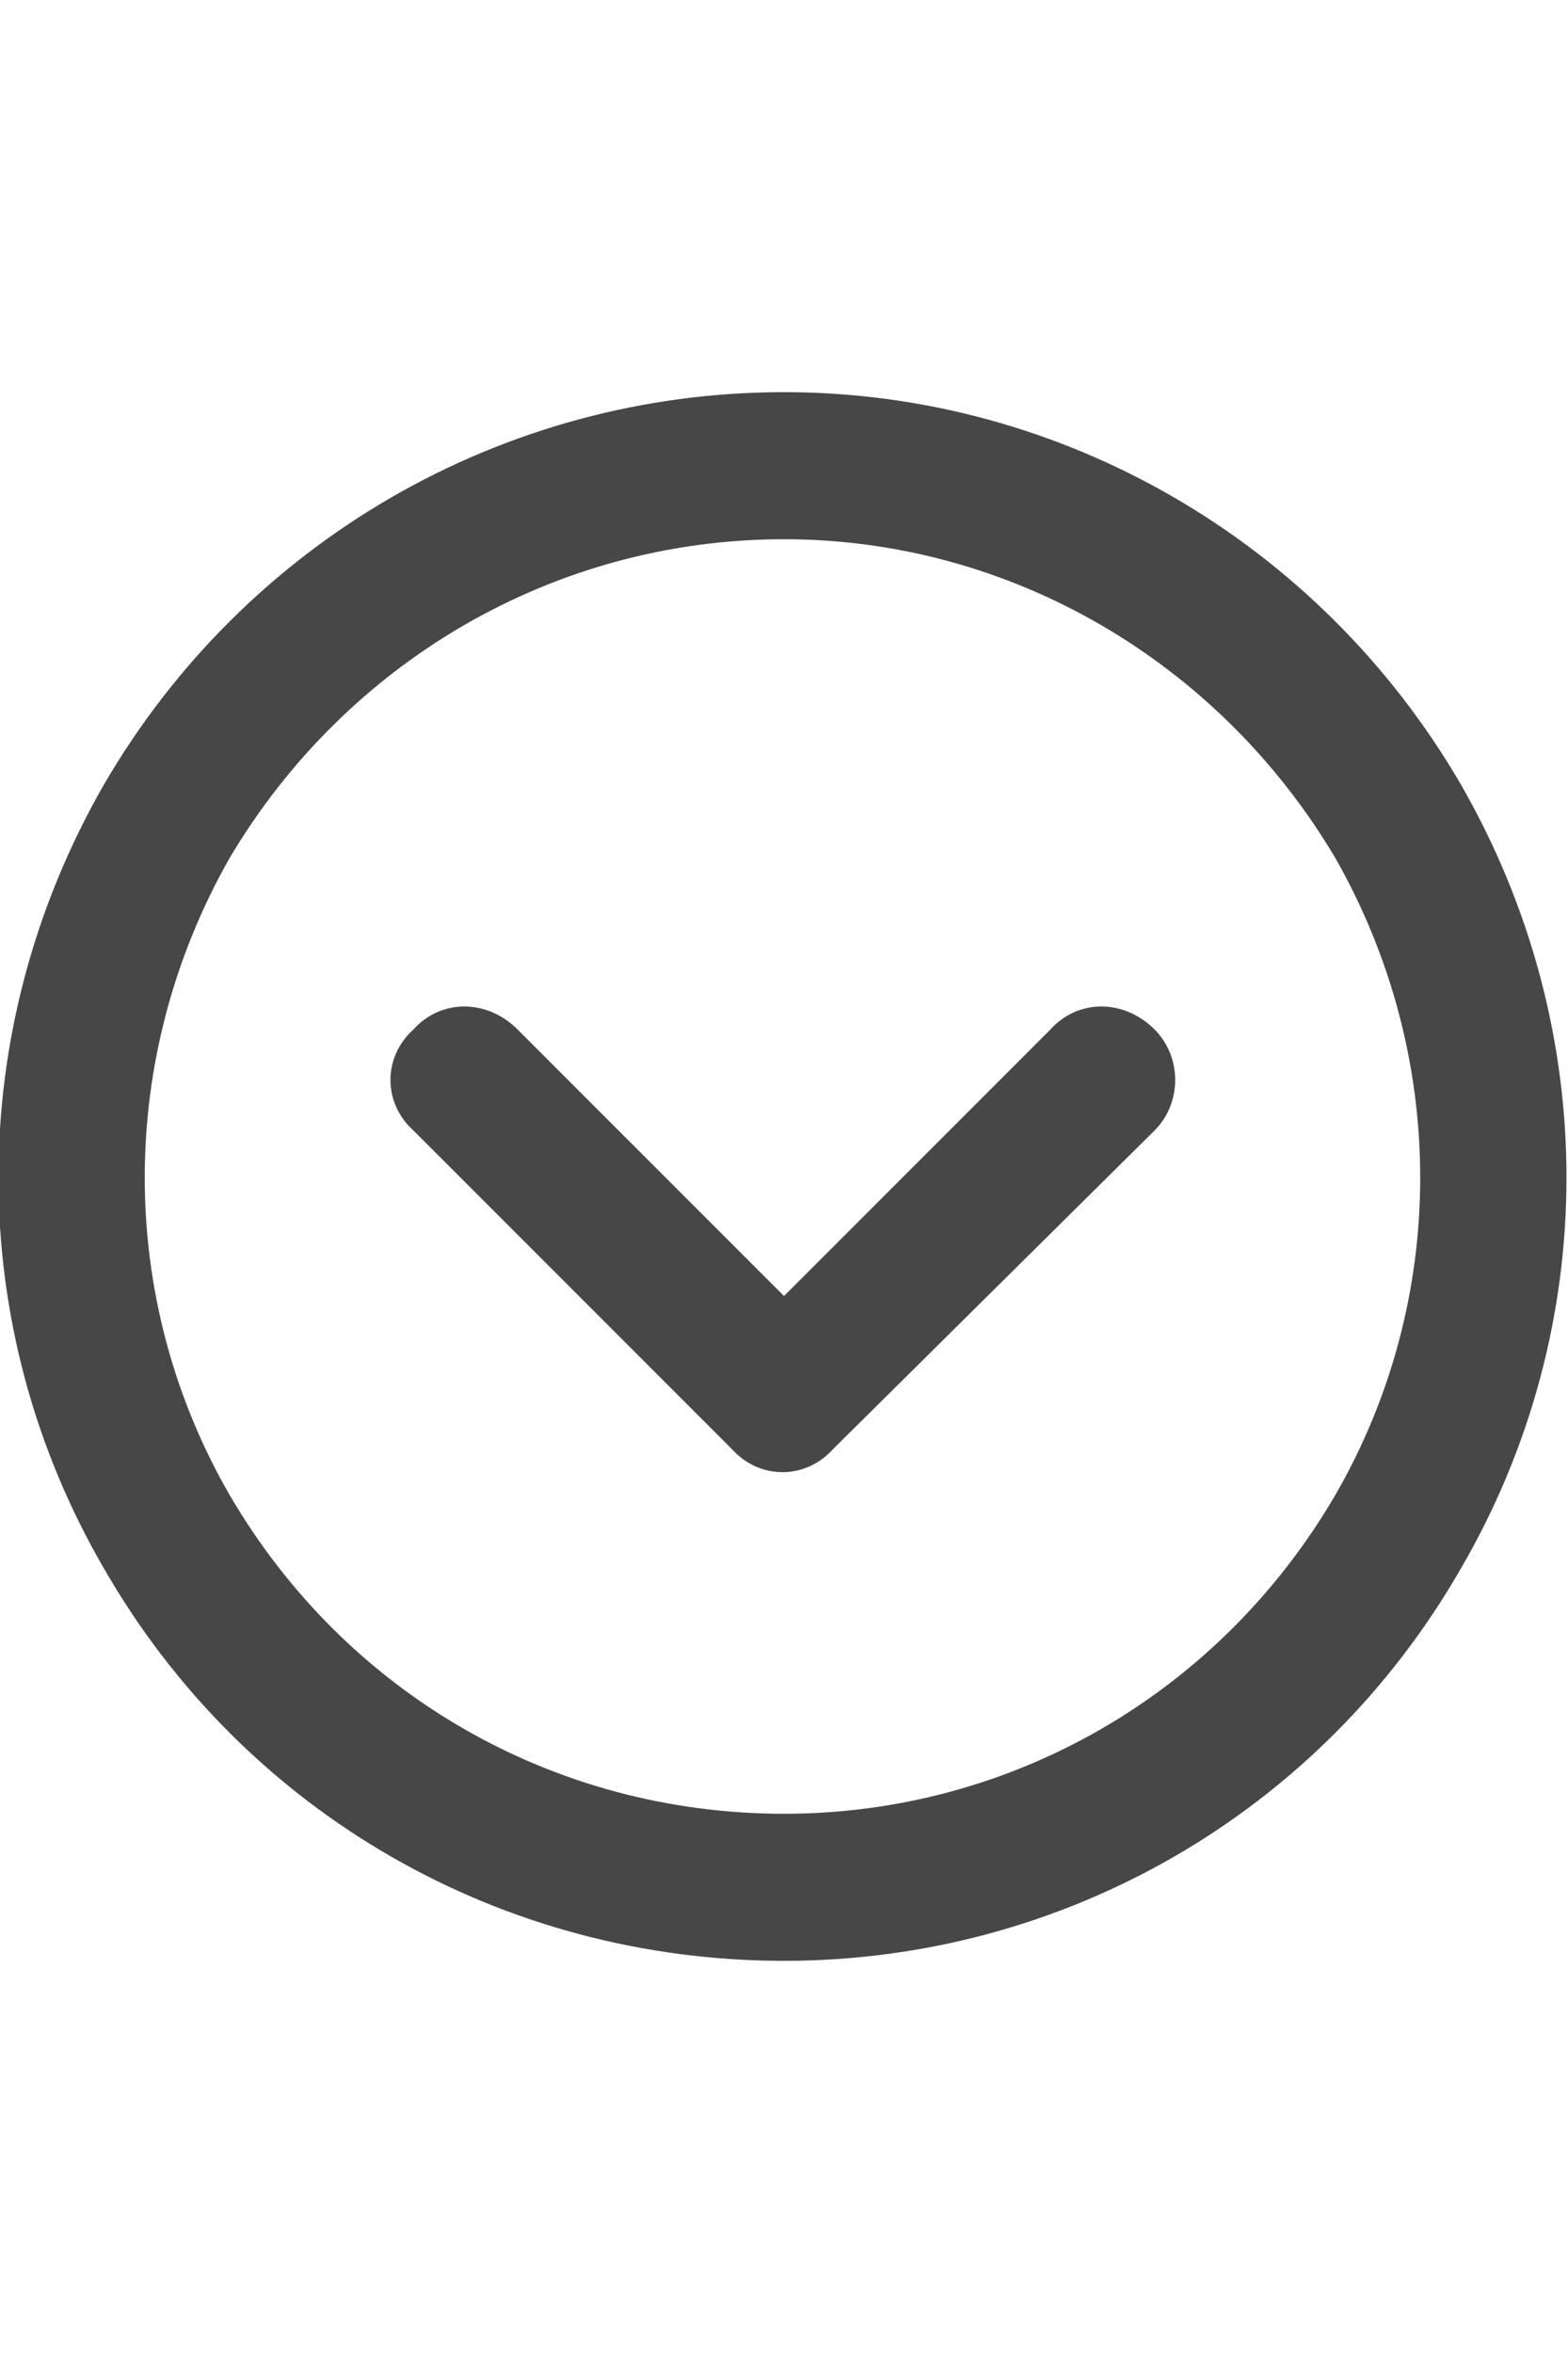 <svg width="16" height="24" viewBox="0 0 16 24" fill="none" xmlns="http://www.w3.org/2000/svg">
<g id="label-paired / md / circle-chevron-down-md / bold" clip-path="url(#clip0_2556_15177)">
<path id="icon" d="M8 18.5C10.312 18.5 12.438 17.281 13.625 15.25C14.781 13.25 14.781 10.781 13.625 8.75C12.438 6.75 10.312 5.5 8 5.5C5.656 5.5 3.531 6.75 2.344 8.75C1.188 10.781 1.188 13.25 2.344 15.25C3.531 17.281 5.656 18.5 8 18.5ZM8 4C10.844 4 13.469 5.531 14.906 8C16.344 10.5 16.344 13.531 14.906 16C13.469 18.5 10.844 20 8 20C5.125 20 2.5 18.5 1.062 16C-0.375 13.531 -0.375 10.5 1.062 8C2.5 5.531 5.125 4 8 4ZM4.219 11.531C3.906 11.25 3.906 10.781 4.219 10.5C4.5 10.188 4.969 10.188 5.281 10.5L8 13.219L10.719 10.5C11 10.188 11.469 10.188 11.781 10.5C12.062 10.781 12.062 11.25 11.781 11.531L8.5 14.781C8.219 15.094 7.75 15.094 7.469 14.781L4.219 11.531Z" fill="black" fill-opacity="0.72"/>
</g>
<defs>
<clipPath id="clip0_2556_15177">
<rect width="16" height="24" fill="white"/>
</clipPath>
</defs>
</svg>
